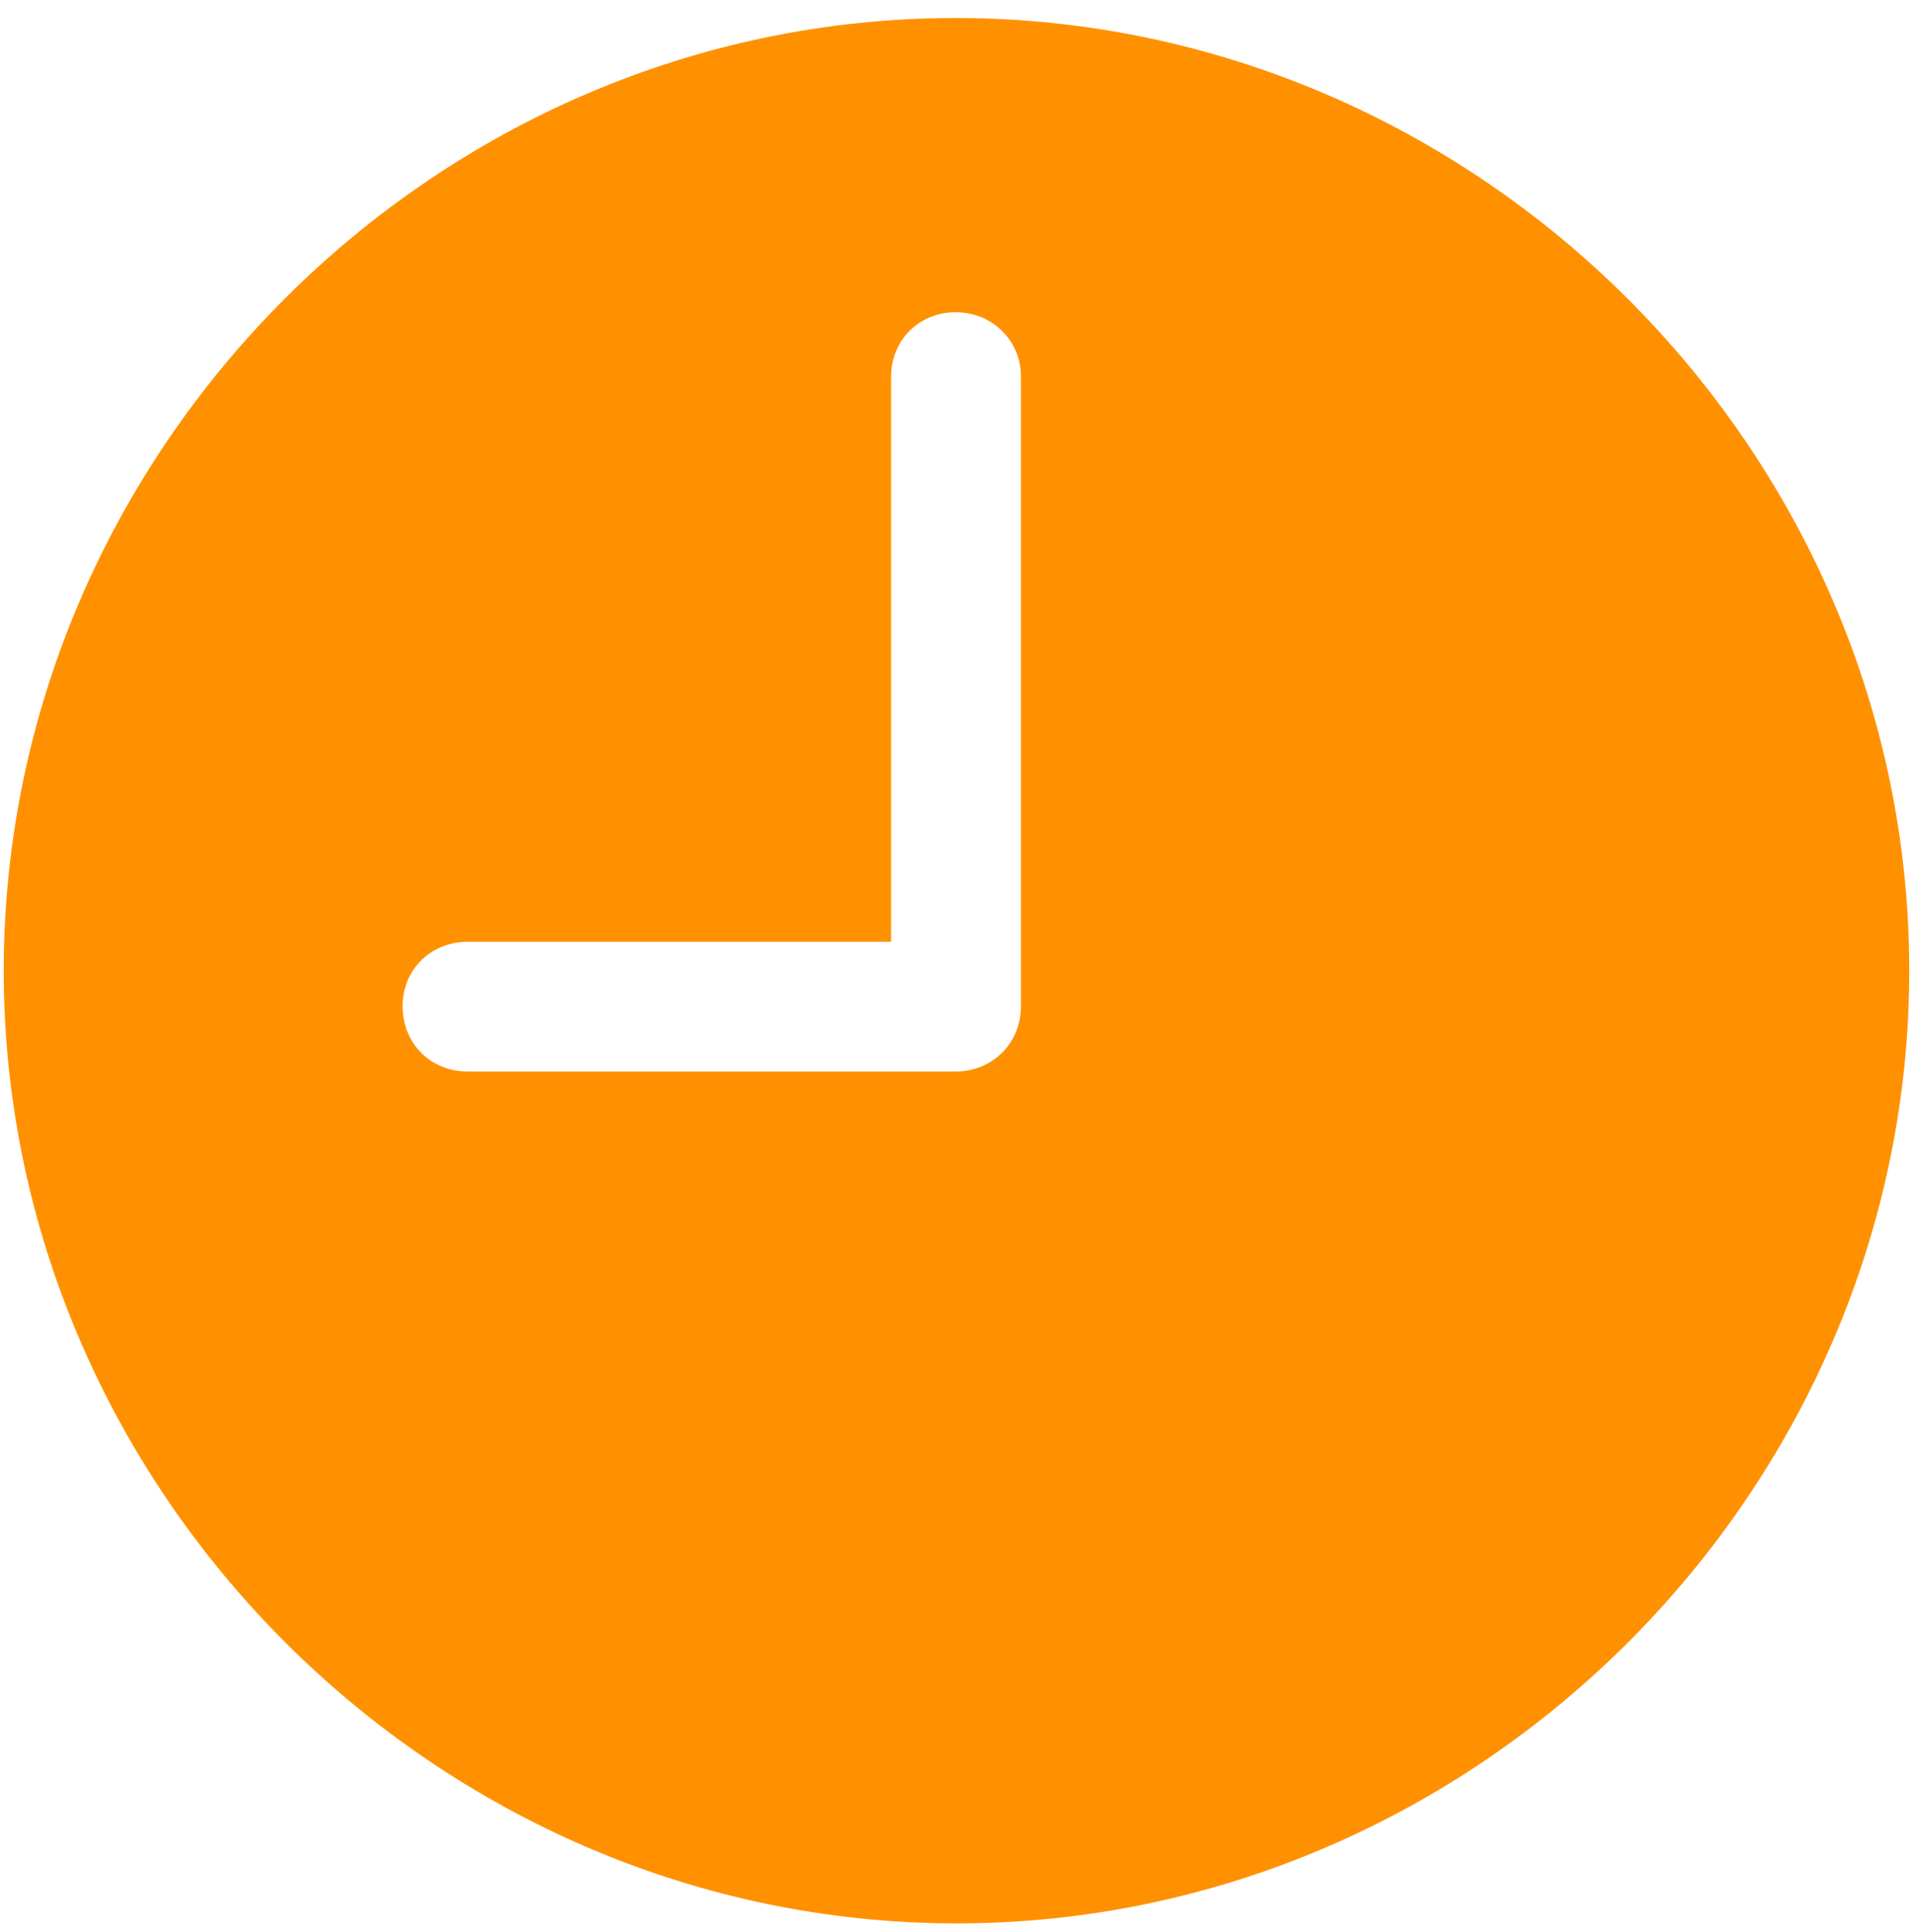 <?xml version="1.0" encoding="UTF-8"?>
<svg width="100px" height="101px" viewBox="0 0 100 101" version="1.1" xmlns="http://www.w3.org/2000/svg" xmlns:xlink="http://www.w3.org/1999/xlink">
    <title>􀐬</title>
    <g id="Symbols" stroke="none" stroke-width="1" fill="none" fill-rule="evenodd">
        <g id="payment-status/pending-big" transform="translate(-25, -24)" fill="#FF9100" fill-rule="nonzero">
            <g id="􀐬" transform="translate(25.195, 24.941)">
                <path d="M49.805,99.609 C77.051,99.609 99.609,77.002 99.609,49.805 C99.609,22.559 77.002,0 49.756,0 C22.559,0 0,22.559 0,49.805 C0,77.002 22.607,99.609 49.805,99.609 Z M24.268,55.078 C22.314,55.078 20.85,53.613 20.85,51.66 C20.85,49.756 22.314,48.291 24.268,48.291 L46.387,48.291 L46.387,18.75 C46.387,16.846 47.852,15.381 49.756,15.381 C51.66,15.381 53.174,16.846 53.174,18.75 L53.174,51.66 C53.174,53.613 51.66,55.078 49.756,55.078 L24.268,55.078 Z" id="Shape"></path>
            </g>
        </g>
    </g>
</svg>
